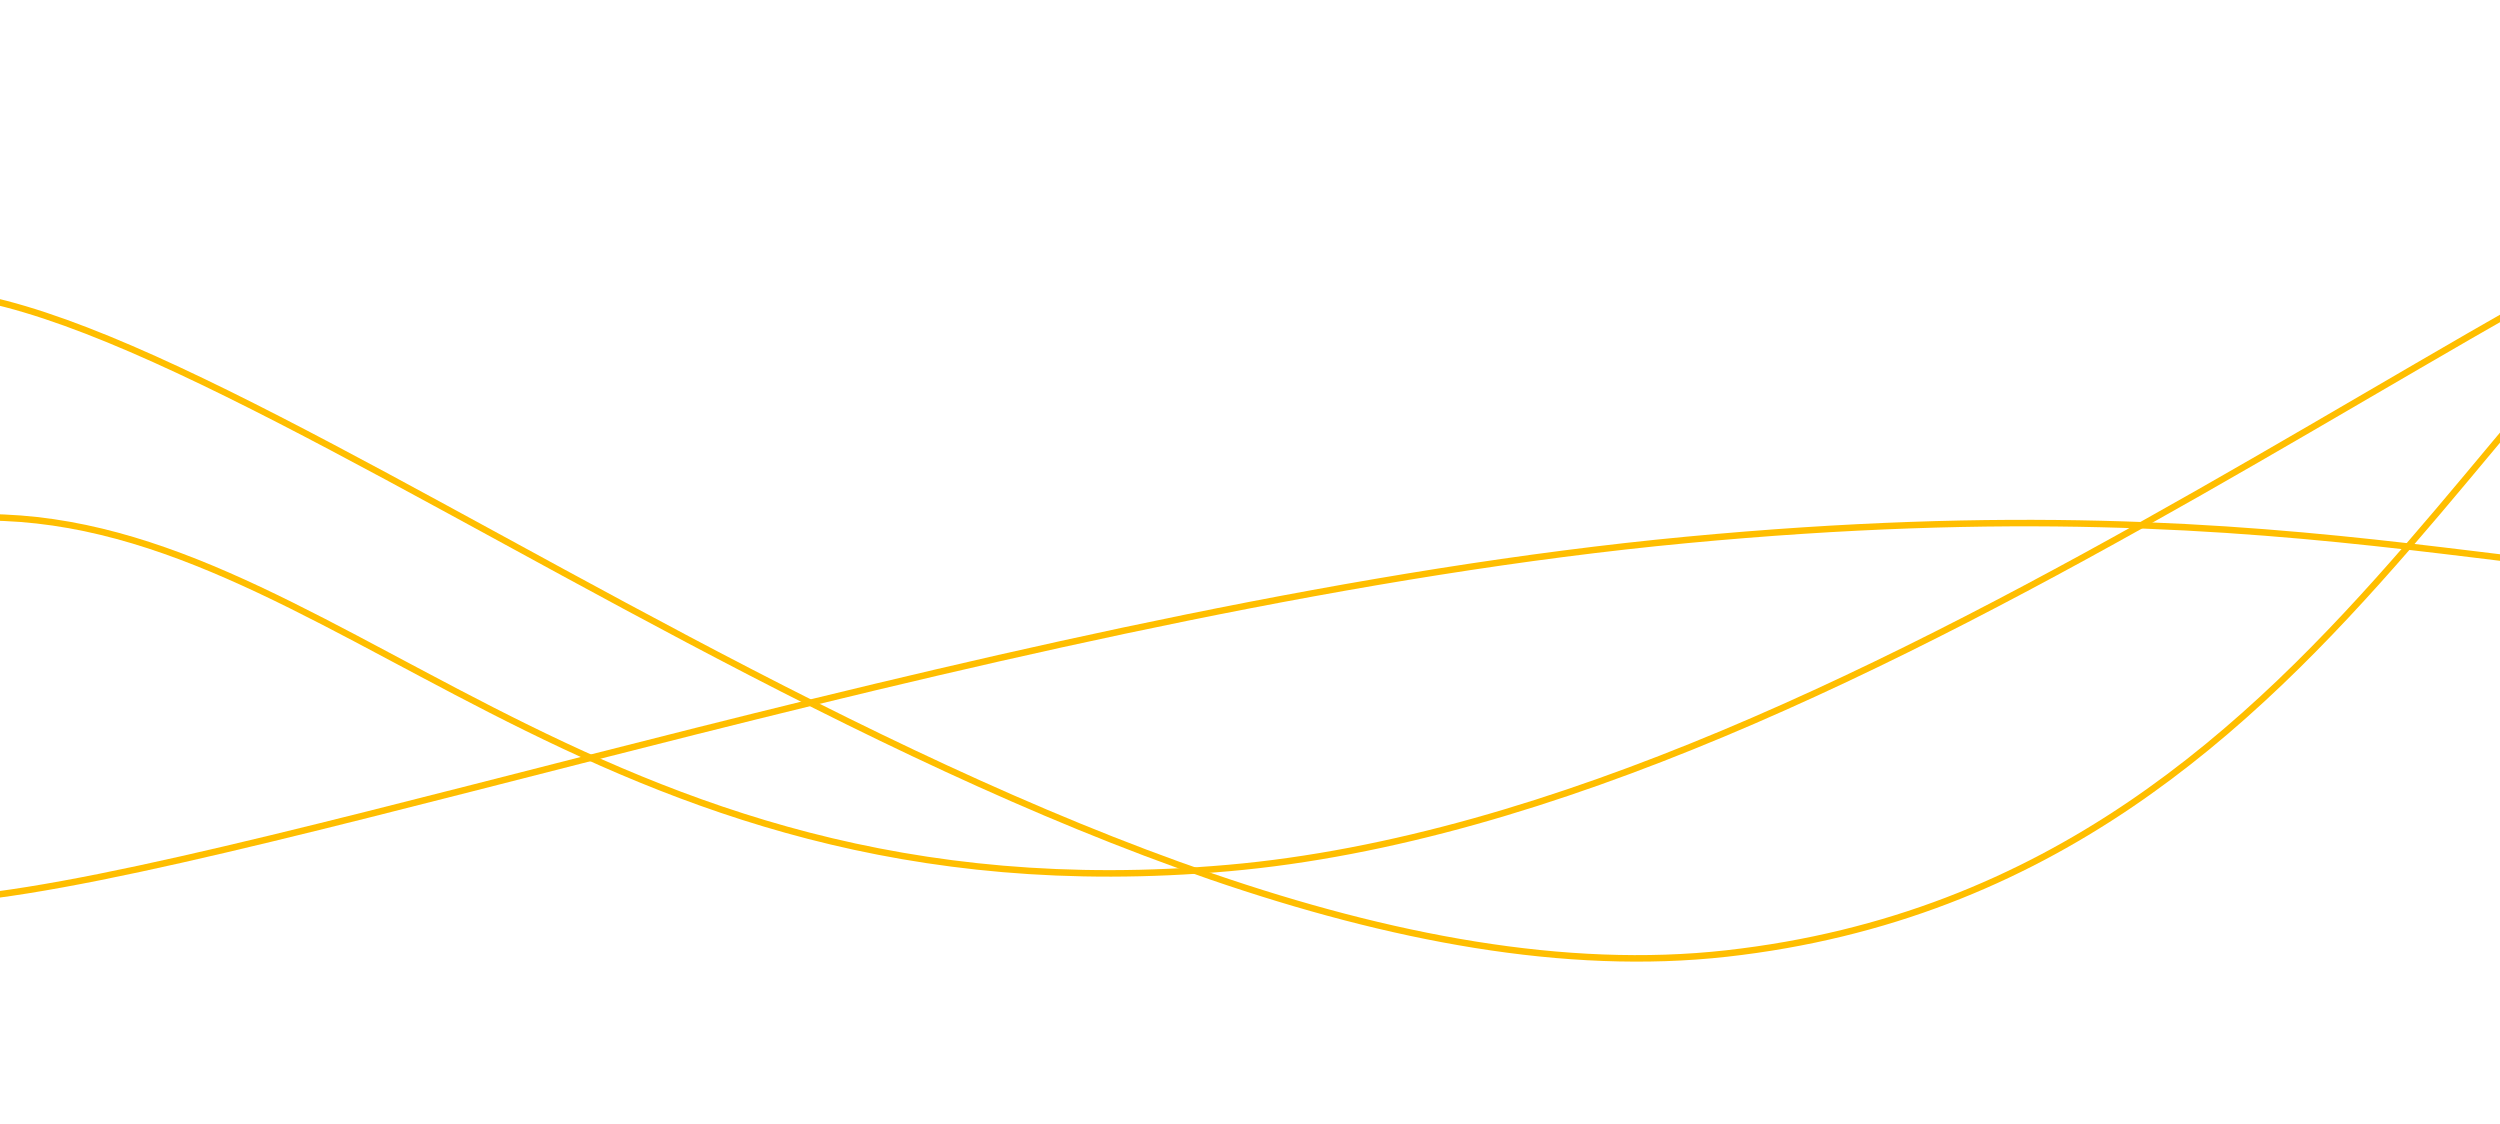 <svg width="1920" height="863" viewBox="0 0 1920 863" fill="none" xmlns="http://www.w3.org/2000/svg">
<g filter="url(#filter0_f_472_30)">
<path d="M-72 224.79C160.352 202.067 829.374 788.027 1326.08 732.293C1822.79 676.56 1932.58 161.893 2204.74 108.077" stroke="#FFBE00" stroke-width="5"/>
<path d="M2236.86 104.945C2004.5 127.668 1441.21 622.803 943.338 666.657C445.47 710.51 253.881 388.813 -22.686 397.484" stroke="#FFBE00" stroke-width="5"/>
<path d="M-26.509 689.954C205.843 667.232 797.464 461.727 1295.02 414.691C1792.58 367.655 1962.25 465.285 2237.64 444.52" stroke="#FFBE00" stroke-width="5"/>
</g>
<defs>
<filter id="filter0_f_472_30" x="-96.743" y="77.957" width="2359.07" height="685.076" filterUnits="userSpaceOnUse" color-interpolation-filters="sRGB">
<feFlood flood-opacity="0" result="BackgroundImageFix"/>
<feBlend mode="normal" in="SourceGraphic" in2="BackgroundImageFix" result="shape"/>
<feGaussianBlur stdDeviation="12.25" result="effect1_foregroundBlur_472_30"/>
</filter>
</defs>
</svg>
